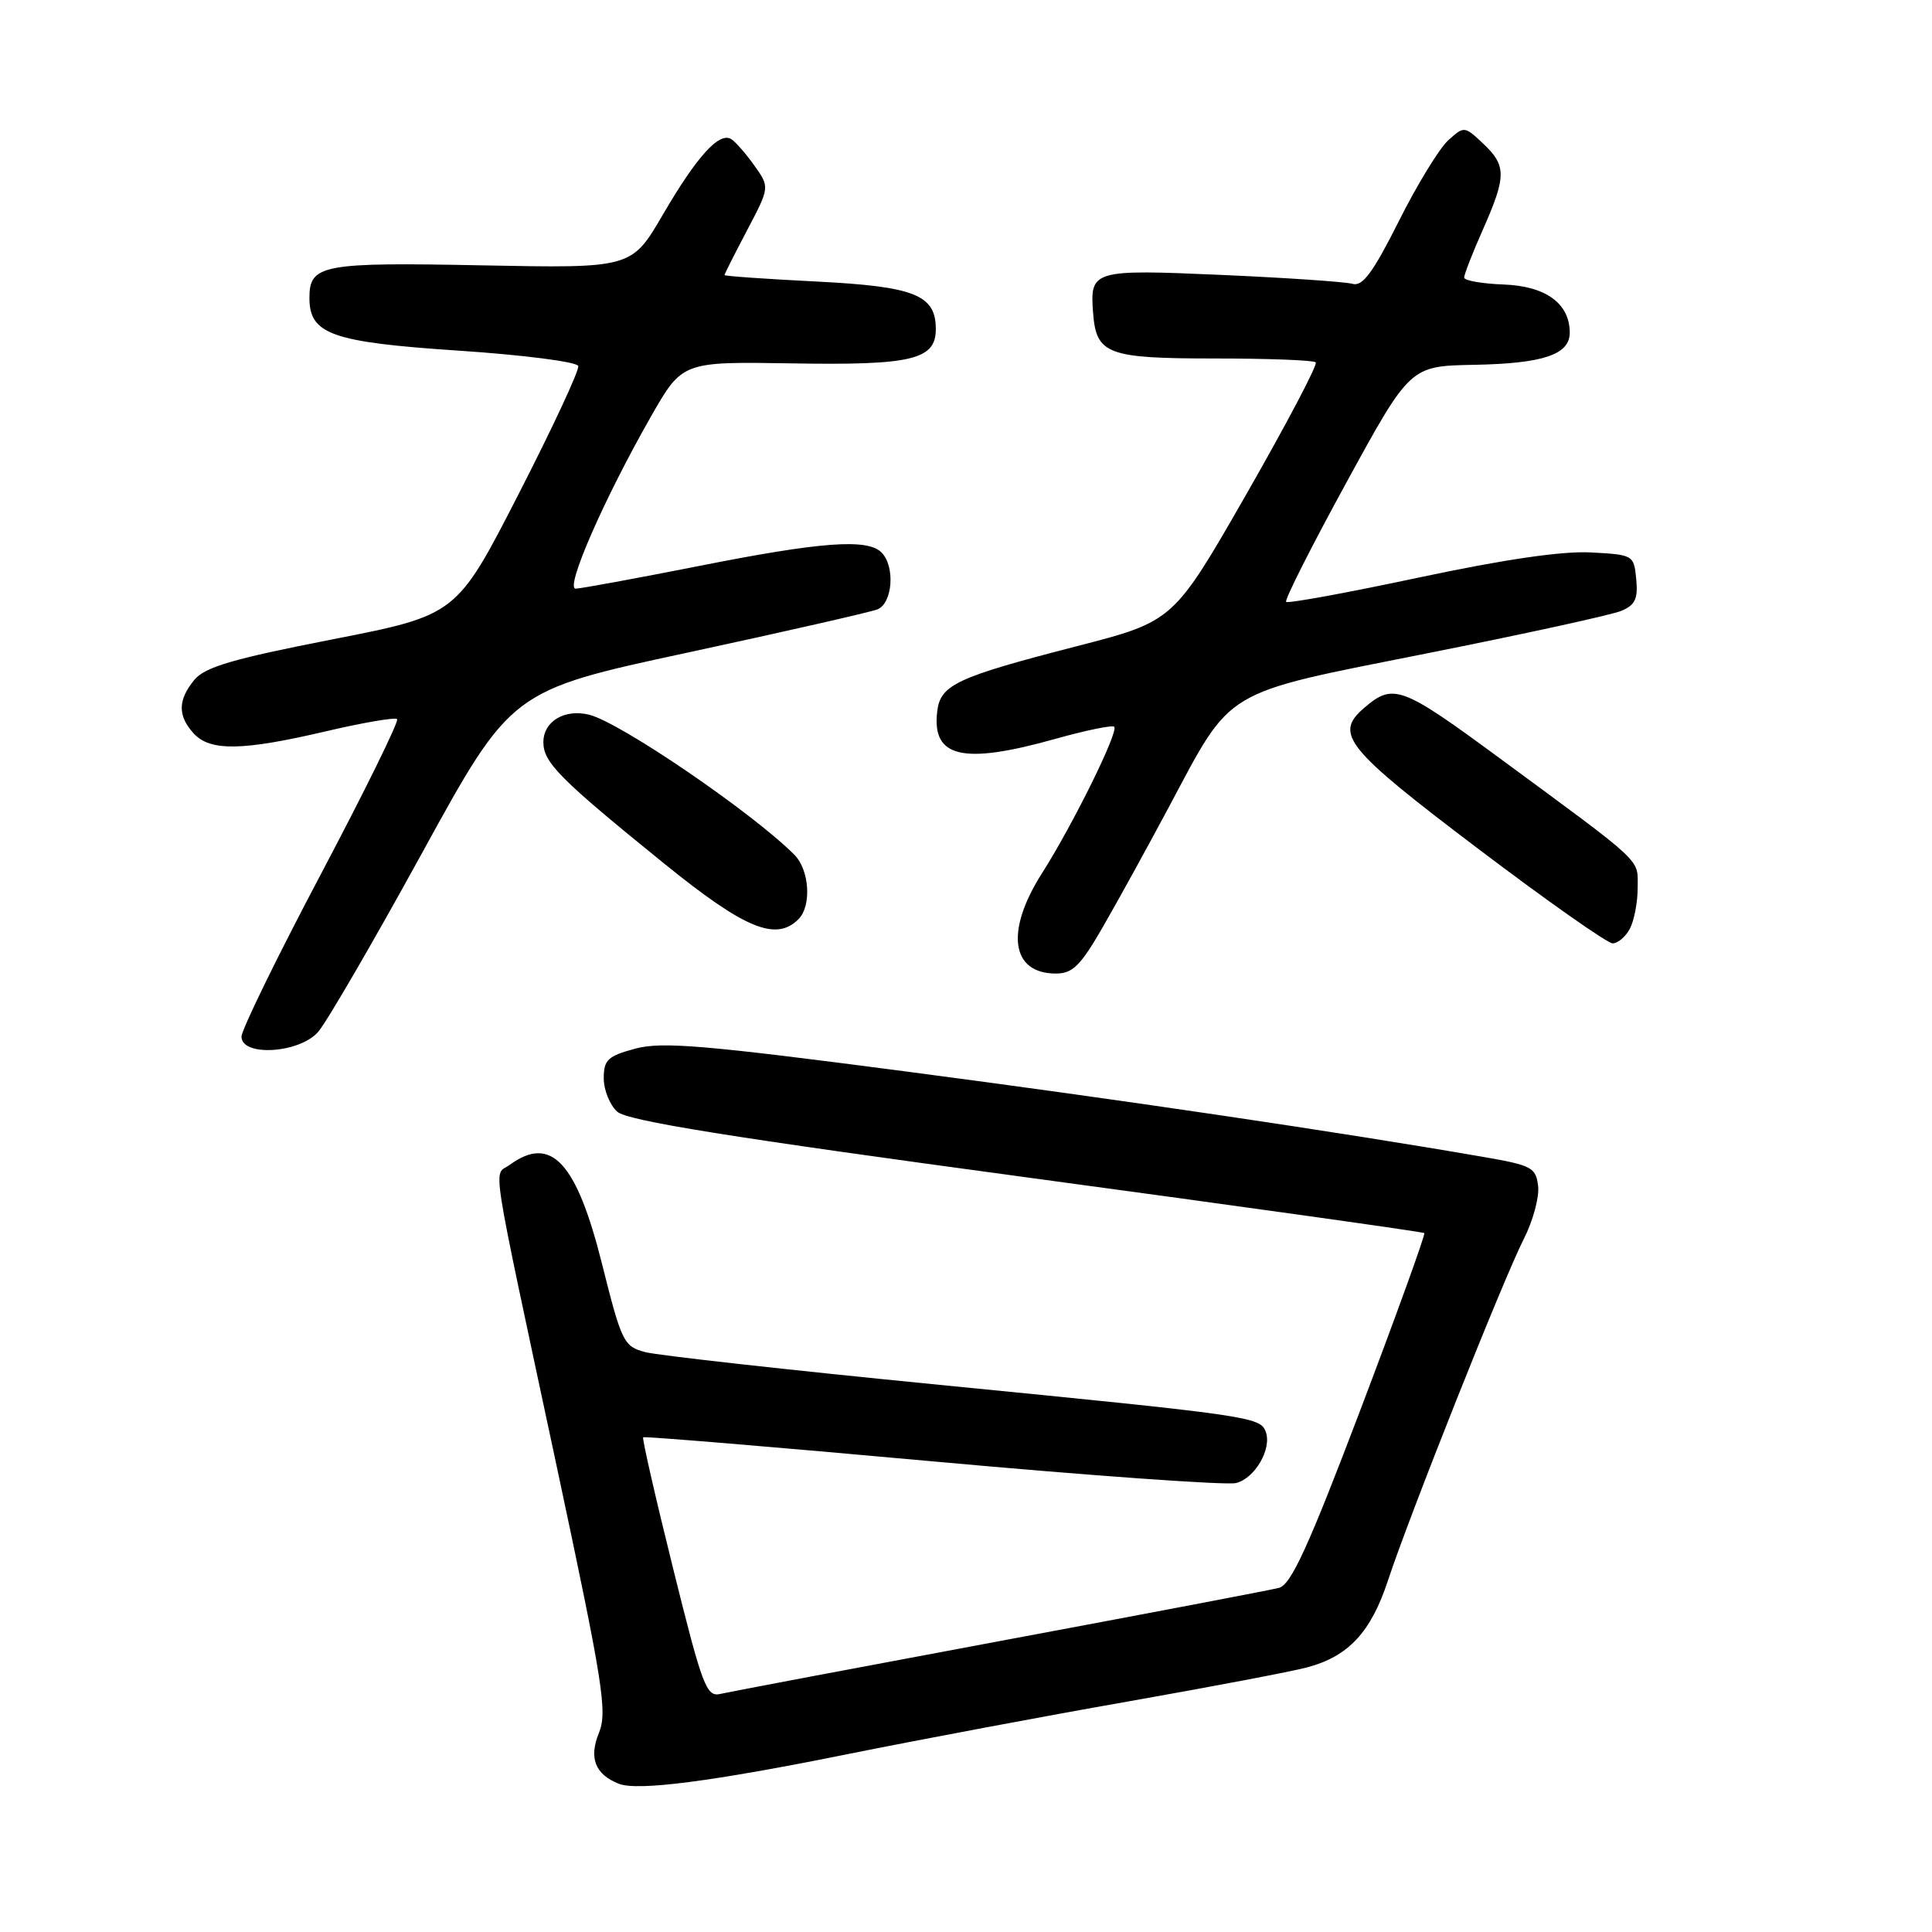 <?xml version="1.0" encoding="UTF-8" standalone="no"?>
<!DOCTYPE svg PUBLIC "-//W3C//DTD SVG 1.1//EN" "http://www.w3.org/Graphics/SVG/1.1/DTD/svg11.dtd" >
<svg xmlns="http://www.w3.org/2000/svg" xmlns:xlink="http://www.w3.org/1999/xlink" version="1.1" viewBox="0 0 256 256">
 <g >
 <path fill="currentColor"
d=" M 112.42 232.41 C 121.82 230.52 138.50 227.38 149.50 225.45 C 160.50 223.51 171.18 221.48 173.23 220.93 C 178.68 219.47 181.65 216.28 183.90 209.46 C 186.68 200.99 199.25 169.38 201.91 164.17 C 203.12 161.79 203.98 158.64 203.81 157.17 C 203.52 154.70 202.99 154.41 196.50 153.29 C 177.27 149.96 148.38 145.69 119.93 141.96 C 93.28 138.47 87.71 138.00 84.18 138.95 C 80.53 139.93 80.00 140.44 80.00 142.88 C 80.00 144.43 80.80 146.41 81.78 147.30 C 83.11 148.51 96.71 150.69 135.99 156.00 C 164.83 159.90 188.56 163.23 188.73 163.39 C 188.89 163.56 185.09 174.09 180.27 186.79 C 173.35 205.01 171.07 209.98 169.47 210.40 C 168.36 210.69 151.71 213.86 132.47 217.45 C 113.24 221.04 96.59 224.19 95.47 224.45 C 93.60 224.89 93.09 223.53 89.19 207.83 C 86.85 198.42 85.07 190.60 85.22 190.45 C 85.37 190.30 102.60 191.73 123.50 193.63 C 144.40 195.53 162.53 196.83 163.78 196.51 C 166.30 195.89 168.57 191.94 167.71 189.69 C 166.96 187.74 165.64 187.55 124.49 183.50 C 104.68 181.55 87.13 179.60 85.49 179.16 C 82.64 178.41 82.37 177.84 79.76 167.43 C 76.38 153.95 73.01 150.35 67.54 154.35 C 65.36 155.94 64.75 152.07 73.81 194.50 C 79.93 223.19 80.50 226.82 79.36 229.62 C 78.00 232.94 78.86 235.12 82.00 236.36 C 84.49 237.34 94.43 236.05 112.42 232.41 Z  M 42.14 136.75 C 43.24 135.51 49.45 124.83 55.94 113.00 C 67.74 91.50 67.74 91.50 91.12 86.47 C 103.98 83.70 115.29 81.12 116.25 80.75 C 118.29 79.95 118.64 75.04 116.80 73.20 C 114.93 71.33 108.75 71.79 92.50 75.02 C 84.25 76.65 76.95 77.99 76.28 78.00 C 74.83 78.00 80.05 66.07 86.25 55.20 C 90.41 47.91 90.41 47.91 104.96 48.15 C 120.81 48.42 124.00 47.66 124.00 43.62 C 124.00 39.07 121.22 37.96 108.12 37.30 C 101.46 36.97 96.00 36.58 96.00 36.45 C 96.00 36.31 97.35 33.64 99.00 30.50 C 102.00 24.80 102.00 24.80 99.95 21.93 C 98.83 20.35 97.45 18.78 96.89 18.43 C 95.30 17.45 92.34 20.71 87.84 28.43 C 83.69 35.55 83.69 35.55 63.84 35.16 C 42.68 34.74 41.00 35.06 41.00 39.47 C 41.00 44.29 43.94 45.34 60.73 46.46 C 69.35 47.03 76.47 47.95 76.62 48.50 C 76.78 49.05 73.21 56.70 68.70 65.50 C 60.50 81.50 60.50 81.50 44.00 84.73 C 30.80 87.31 27.15 88.39 25.75 90.09 C 23.56 92.76 23.53 94.83 25.65 97.17 C 27.83 99.57 32.11 99.50 43.19 96.90 C 48.11 95.75 52.36 95.02 52.62 95.29 C 52.89 95.56 48.36 104.77 42.56 115.75 C 36.75 126.74 32.00 136.46 32.00 137.36 C 32.00 140.04 39.64 139.58 42.14 136.75 Z  M 146.18 122.75 C 148.16 119.31 152.06 112.22 154.85 107.00 C 163.38 91.02 161.69 92.03 189.00 86.59 C 201.93 84.02 213.54 81.48 214.81 80.95 C 216.67 80.18 217.06 79.35 216.81 76.74 C 216.50 73.54 216.43 73.50 210.77 73.20 C 206.98 73.00 199.26 74.13 187.94 76.54 C 178.54 78.54 170.65 79.99 170.42 79.75 C 170.18 79.51 173.78 72.39 178.42 63.91 C 186.85 48.50 186.85 48.50 195.32 48.34 C 204.47 48.17 208.00 46.99 208.00 44.08 C 208.00 40.22 204.82 37.90 199.25 37.70 C 196.37 37.59 194.01 37.18 194.01 36.78 C 194.00 36.38 195.12 33.51 196.50 30.40 C 199.62 23.35 199.62 21.93 196.51 19.01 C 194.05 16.70 194.00 16.69 191.90 18.59 C 190.73 19.64 187.78 24.46 185.35 29.31 C 181.92 36.14 180.54 38.00 179.21 37.61 C 178.27 37.34 170.47 36.81 161.89 36.43 C 144.75 35.68 144.41 35.78 144.84 41.47 C 145.26 46.95 146.73 47.50 160.95 47.50 C 168.03 47.50 174.06 47.73 174.34 48.01 C 174.63 48.30 170.50 56.13 165.18 65.43 C 155.50 82.32 155.50 82.32 142.74 85.61 C 126.65 89.76 124.59 90.73 124.18 94.32 C 123.48 100.39 127.59 101.34 139.78 97.92 C 143.85 96.78 147.38 96.05 147.64 96.30 C 148.26 96.92 142.16 109.28 138.07 115.71 C 133.18 123.38 133.96 129.00 139.91 129.00 C 142.14 129.00 143.18 127.96 146.18 122.75 Z  M 215.96 123.07 C 216.53 122.00 217.00 119.56 217.00 117.64 C 217.00 113.71 218.10 114.74 198.73 100.48 C 185.68 90.87 184.62 90.48 180.75 93.81 C 176.75 97.24 178.29 99.16 195.71 112.35 C 204.90 119.31 212.99 125.00 213.68 125.00 C 214.37 125.00 215.40 124.13 215.96 123.07 Z  M 105.80 121.80 C 107.57 120.03 107.26 115.26 105.25 113.25 C 99.64 107.64 82.22 95.75 78.09 94.71 C 74.82 93.89 72.00 95.58 72.00 98.35 C 72.00 101.04 74.18 103.23 88.07 114.48 C 98.70 123.08 102.82 124.78 105.80 121.80 Z "/>
</g>
</svg>